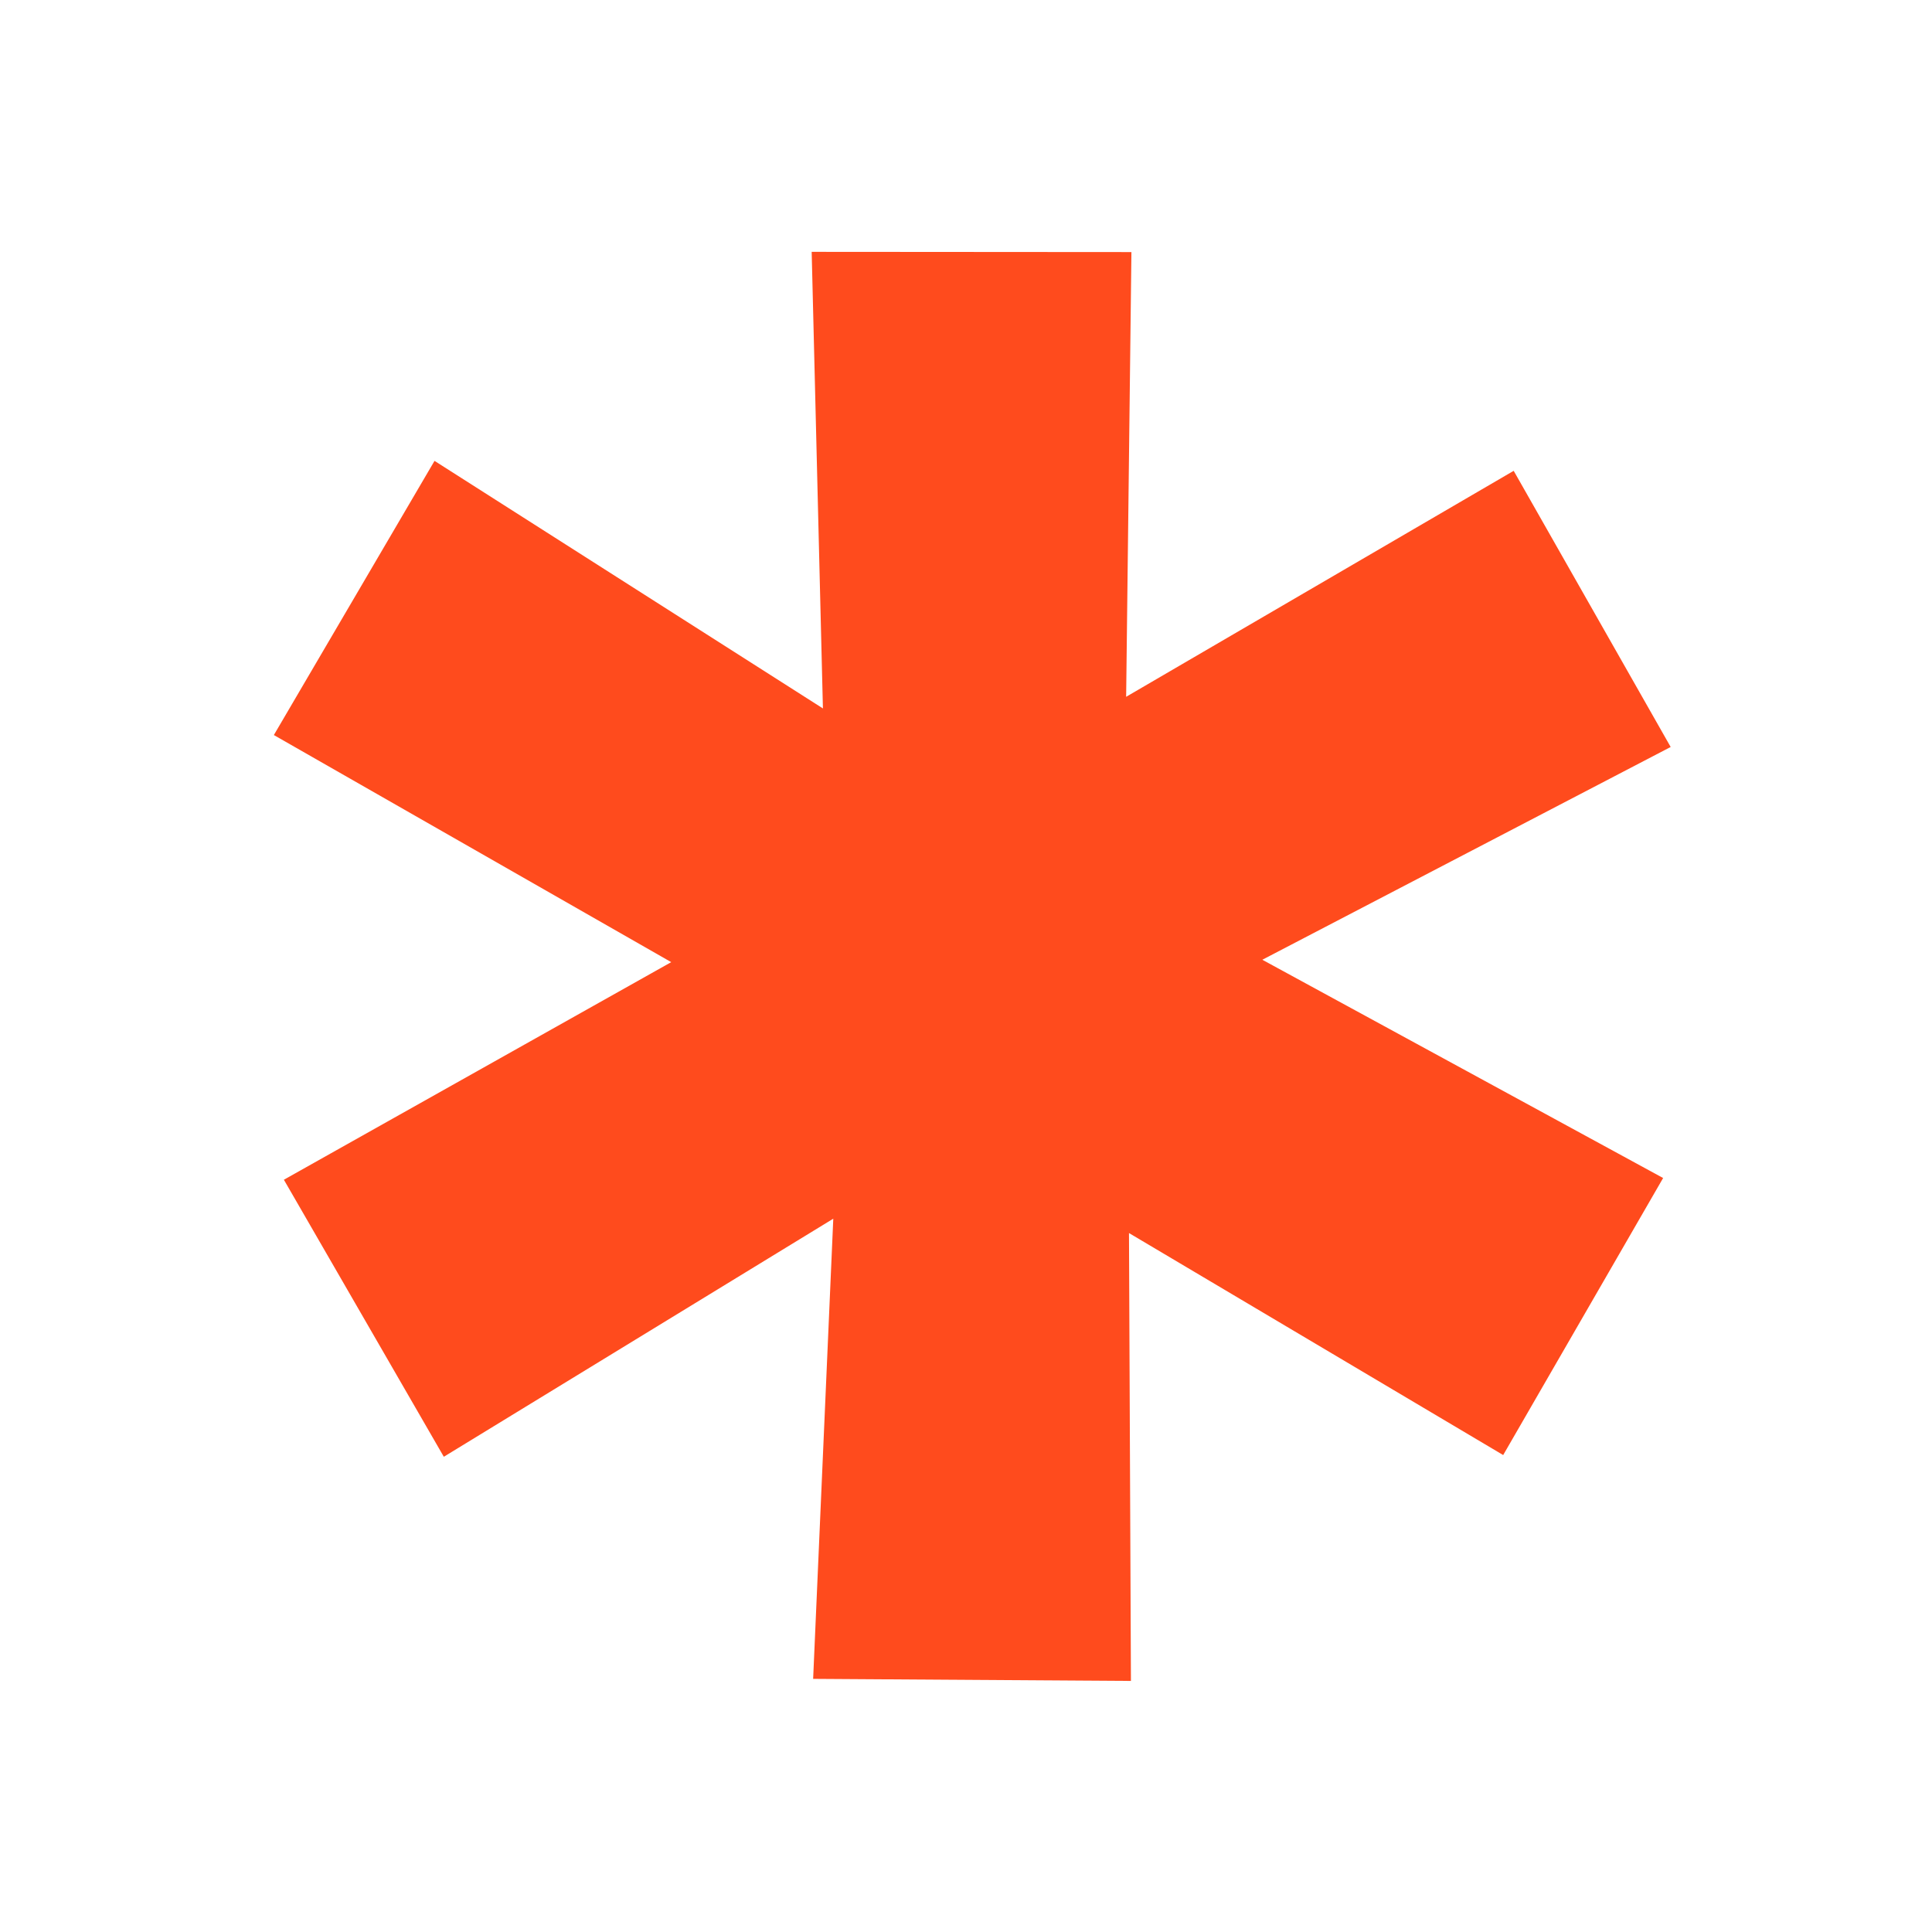 <svg xmlns="http://www.w3.org/2000/svg" width="37.507" height="37.307" viewBox="0 0 37.507 37.307">
  <g id="Group_123" data-name="Group 123" transform="translate(13.555) rotate(30)">
    <g id="Group_76" data-name="Group 76" transform="translate(0)">
      <path id="Path_92" data-name="Path 92" d="M18.28,0,13.958,7.561,9.73.033l-5.378,3.1L8.973,10.7.04,10.308,0,16.477l8.885-.039-4.4,7.418,5.378,3.105L14.1,19.178l4.128,7.932,5.363-3.05-4.38-7.511,8.446.1v-6.21L18.8,10.66,23.6,3.119Z" transform="translate(0)" fill="#ff4b1d"/>
    </g>
  </g>
</svg>
